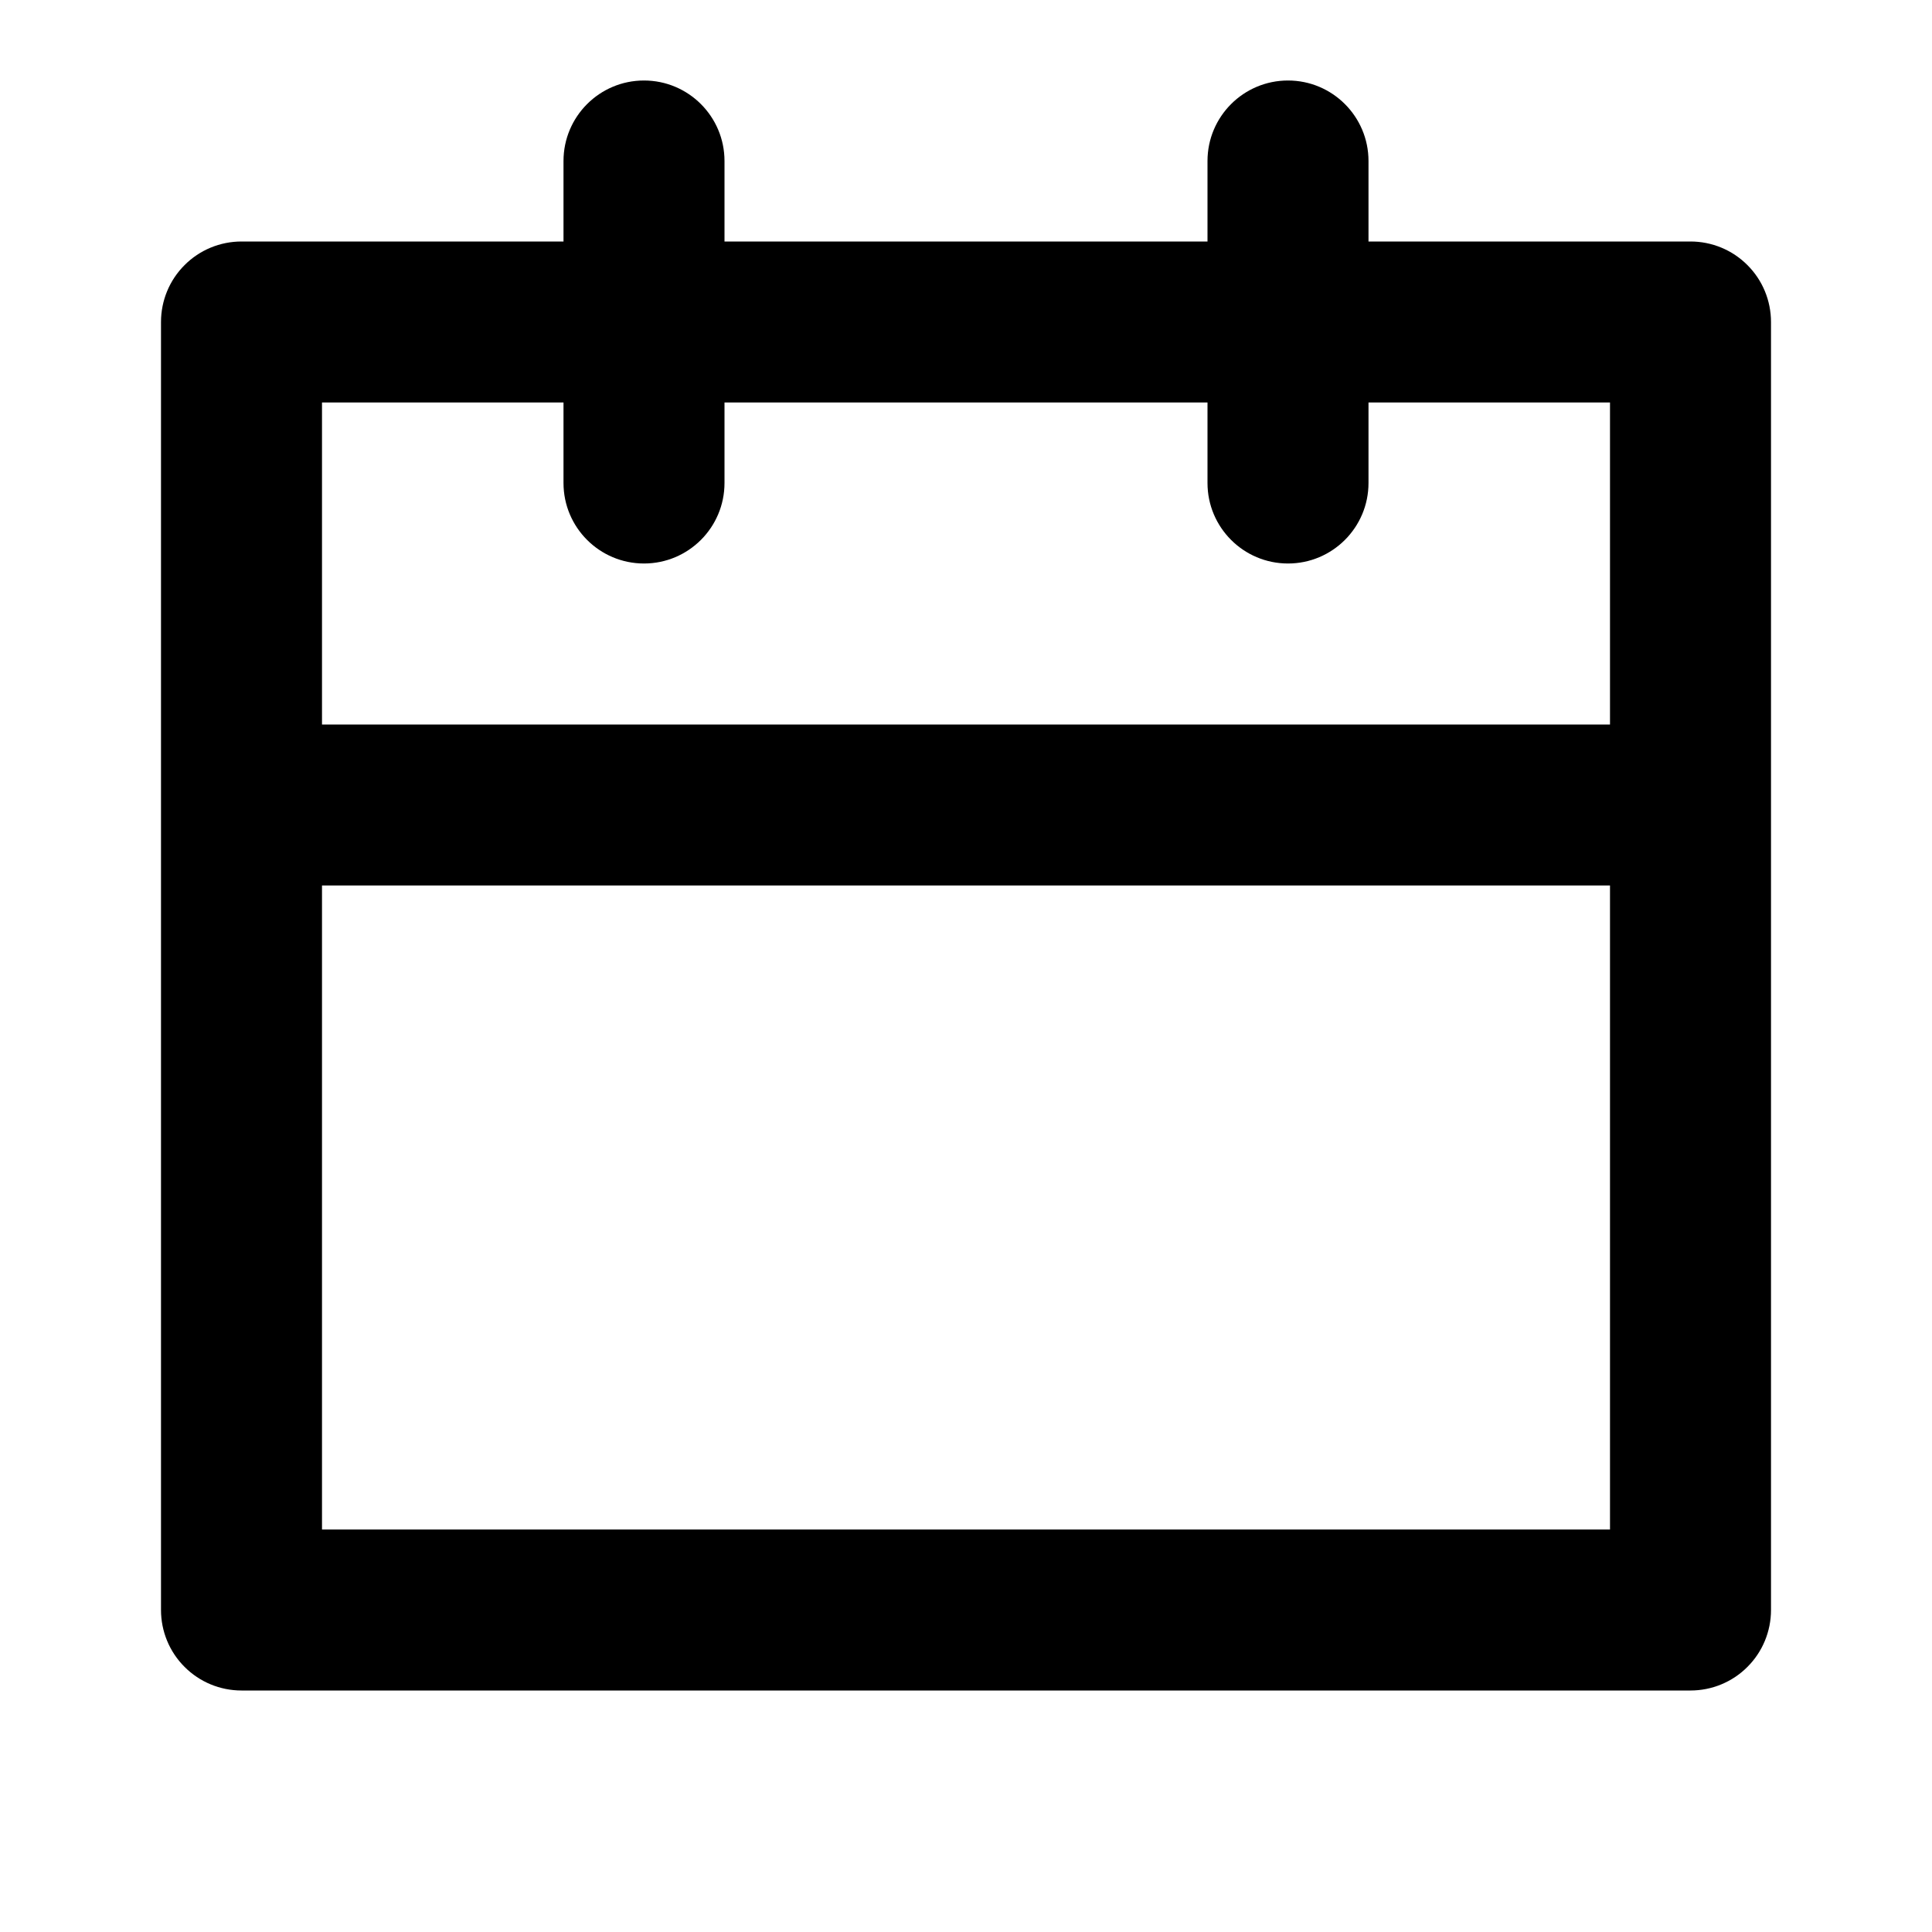 <svg width="24" height="24" viewBox="0 0 24 24" fill="none" xmlns="http://www.w3.org/2000/svg">
<g id="Property 1=&#208;&#186;&#208;&#176;&#208;&#187;&#208;&#181;&#208;&#189;&#208;&#180;&#208;&#176;&#209;&#128;&#209;&#140;" clip-path="url(#clip0_3_3562)">
<path id="Vector" d="M17 3H21C21.265 3 21.52 3.105 21.707 3.293C21.895 3.48 22 3.735 22 4V20C22 20.265 21.895 20.52 21.707 20.707C21.52 20.895 21.265 21 21 21H3C2.735 21 2.48 20.895 2.293 20.707C2.105 20.52 2 20.265 2 20V4C2 3.735 2.105 3.48 2.293 3.293C2.48 3.105 2.735 3 3 3H7V2C7 1.448 7.448 1 8 1V1C8.552 1 9 1.448 9 2V3H15V2C15 1.448 15.448 1 16 1V1C16.552 1 17 1.448 17 2V3ZM15 5H9V6C9 6.552 8.552 7 8 7V7C7.448 7 7 6.552 7 6V5H4V9H20V5H17V6C17 6.552 16.552 7 16 7V7C15.448 7 15 6.552 15 6V5ZM20 11H4V19H20V11Z" fill="black"/>
</g>
<defs>
<clipPath id="clip0_3_3562">
<rect width="24" height="24" fill="white"/>
</clipPath>
</defs>
</svg>
